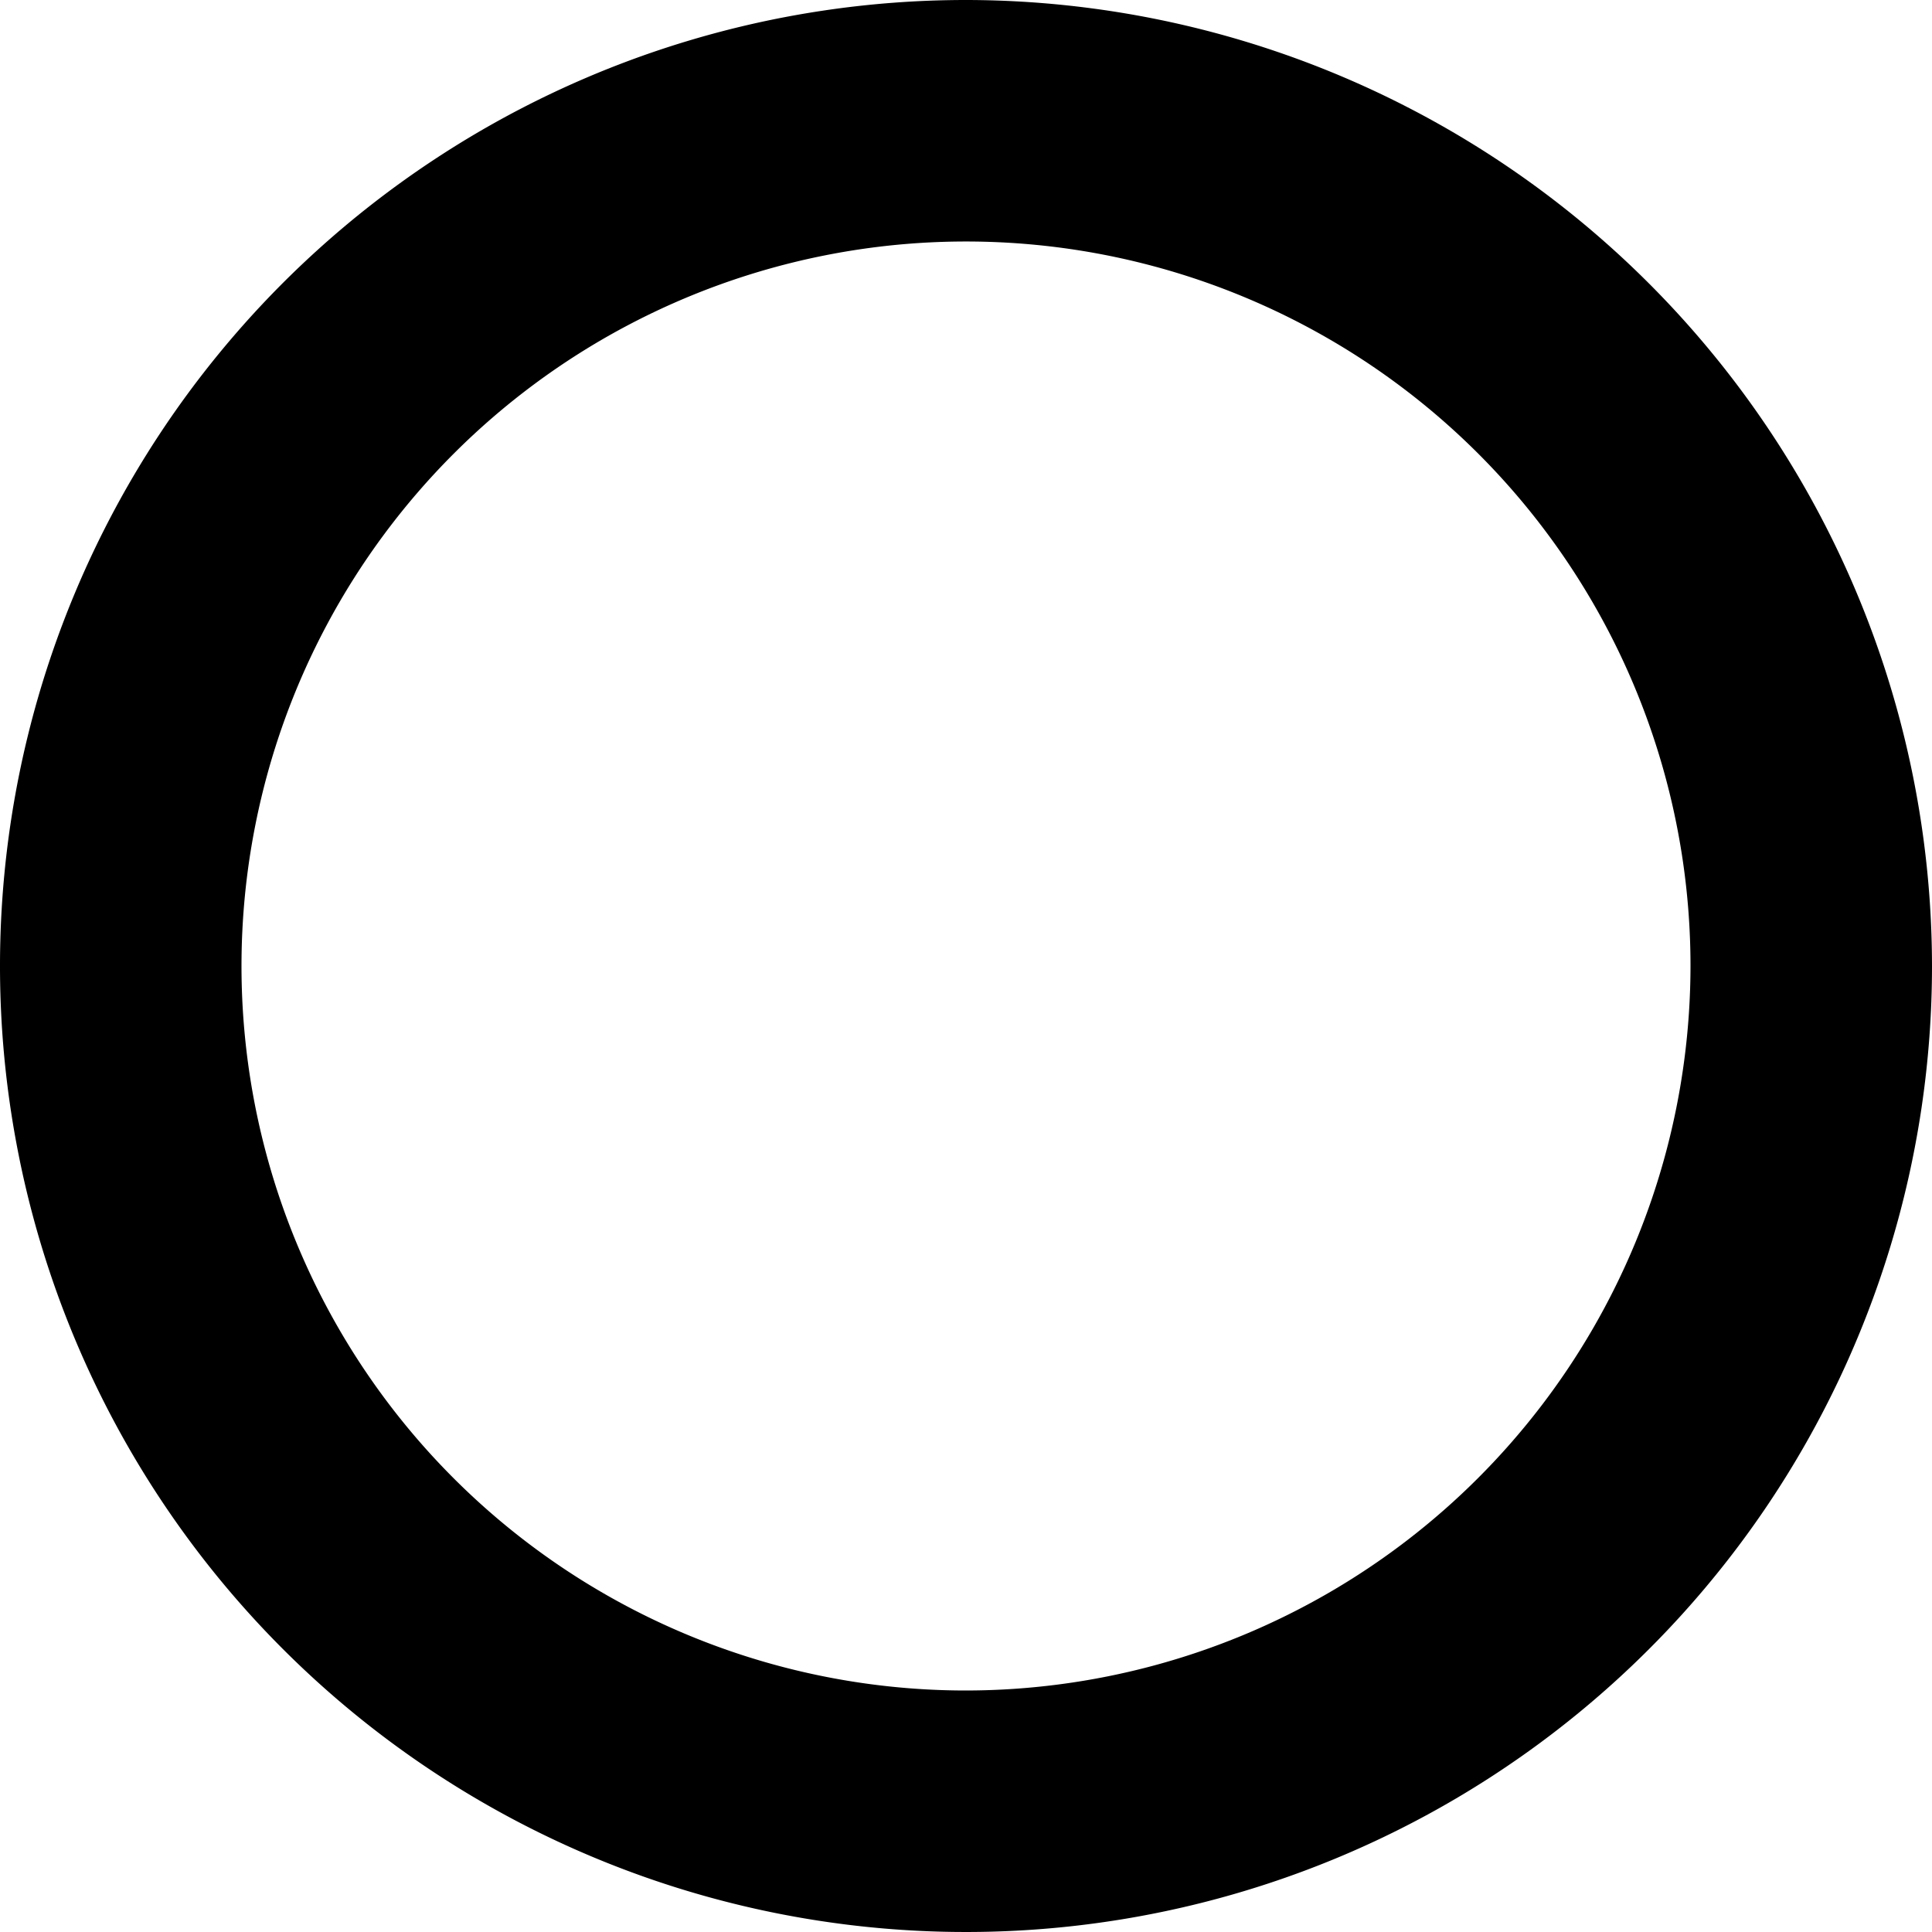 <svg id="Bold" xmlns="http://www.w3.org/2000/svg" viewBox="0 0 24 24"><title>84 rec</title><path d="M12,0A12,12,0,1,0,24,12,12.013,12.013,0,0,0,12,0Zm0,21a9,9,0,1,1,9-9A9.01,9.01,0,0,1,12,21Z"/></svg>